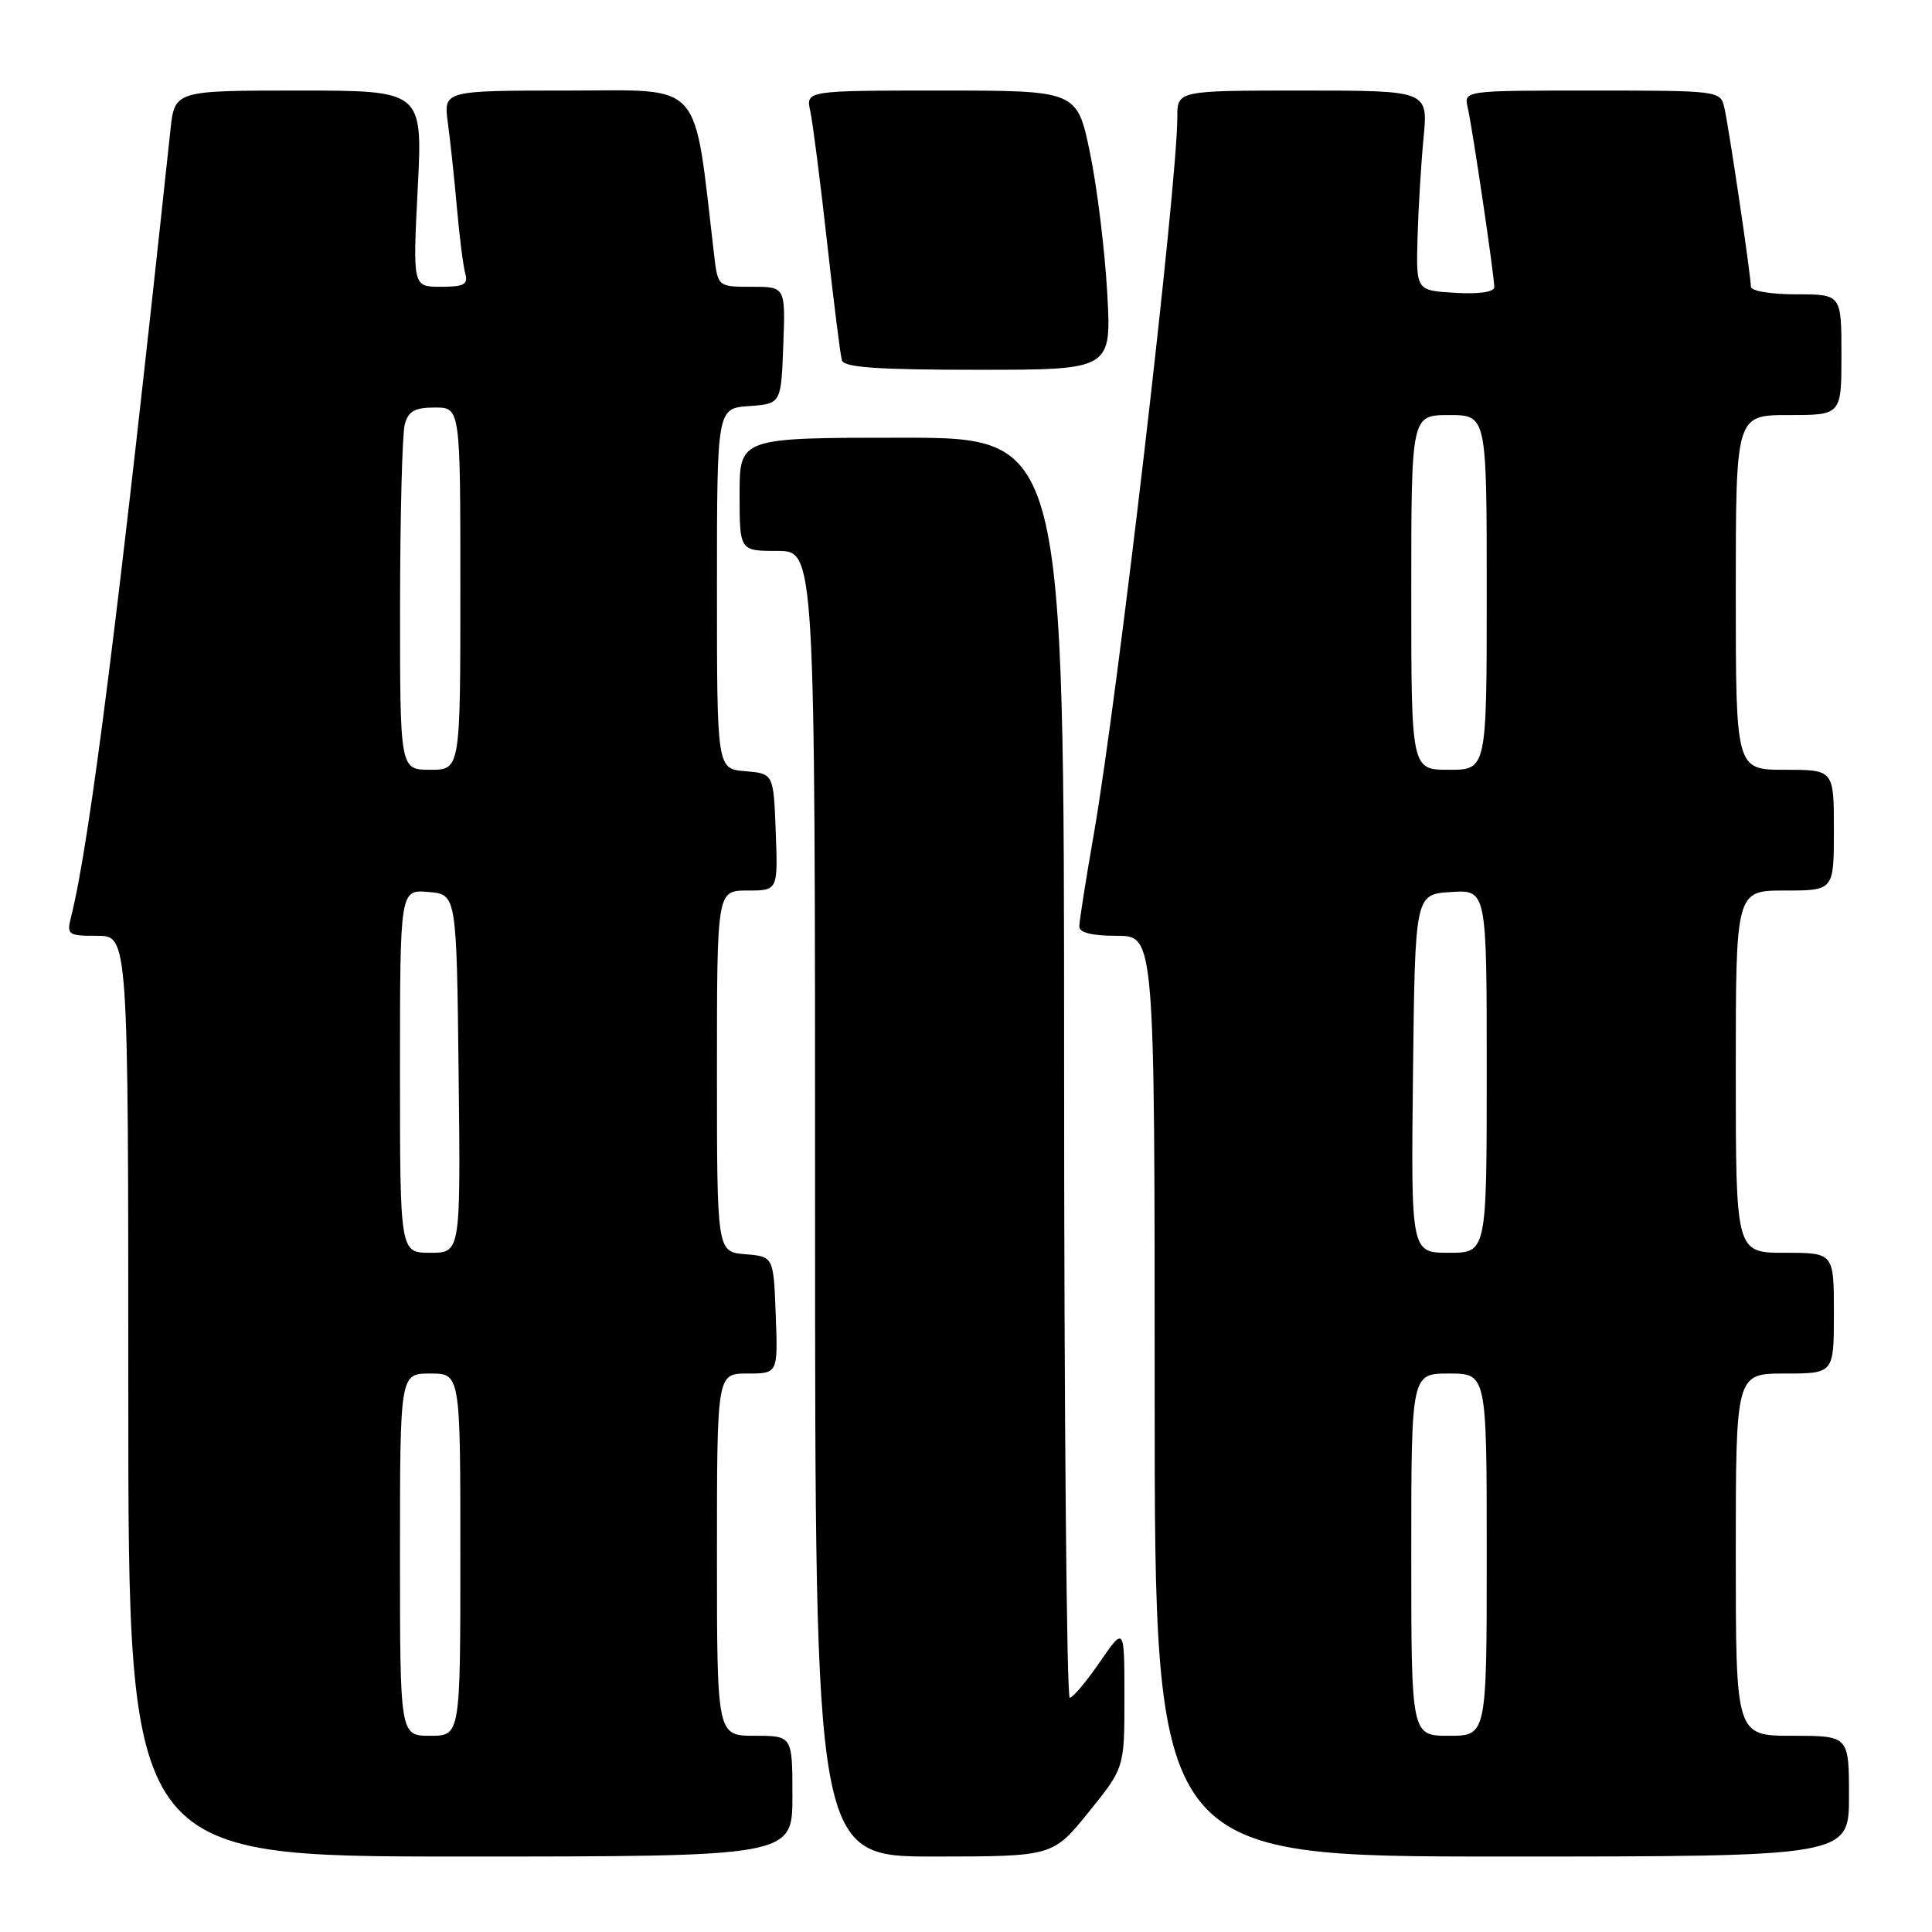 <?xml version="1.0" encoding="UTF-8" standalone="no"?>
<!DOCTYPE svg PUBLIC "-//W3C//DTD SVG 1.1//EN" "http://www.w3.org/Graphics/SVG/1.1/DTD/svg11.dtd" >
<svg xmlns="http://www.w3.org/2000/svg" xmlns:xlink="http://www.w3.org/1999/xlink" version="1.1" viewBox="0 0 256 256">
 <g >
 <path fill="currentColor"
d=" M 105.00 238.00 C 105.00 230.00 105.00 230.00 100.00 230.00 C 95.00 230.00 95.00 230.00 95.00 206.00 C 95.00 182.00 95.00 182.00 99.04 182.00 C 103.08 182.00 103.08 182.00 102.79 174.25 C 102.50 166.50 102.50 166.50 98.75 166.19 C 95.00 165.88 95.00 165.88 95.00 141.94 C 95.00 118.00 95.00 118.00 99.04 118.00 C 103.08 118.00 103.08 118.00 102.79 110.25 C 102.50 102.50 102.50 102.50 98.75 102.19 C 95.00 101.88 95.00 101.88 95.00 78.00 C 95.00 54.11 95.00 54.11 99.25 53.81 C 103.50 53.50 103.50 53.50 103.79 45.75 C 104.08 38.00 104.08 38.00 99.60 38.00 C 95.12 38.00 95.12 38.00 94.62 33.75 C 91.85 10.23 93.43 12.00 75.28 12.00 C 58.77 12.00 58.77 12.00 59.34 16.25 C 59.66 18.59 60.20 23.65 60.54 27.50 C 60.88 31.35 61.38 35.29 61.65 36.25 C 62.05 37.69 61.48 38.00 58.41 38.00 C 54.69 38.00 54.69 38.00 55.35 25.00 C 56.01 12.00 56.01 12.00 39.58 12.00 C 23.14 12.00 23.14 12.00 22.58 17.25 C 15.78 80.86 11.90 111.59 9.44 121.40 C 8.81 123.88 8.97 124.00 12.89 124.00 C 17.00 124.00 17.00 124.00 17.00 185.00 C 17.00 246.00 17.00 246.00 61.00 246.00 C 105.00 246.00 105.00 246.00 105.00 238.00 Z  M 144.25 240.12 C 149.00 234.24 149.00 234.24 148.99 224.87 C 148.99 215.50 148.99 215.50 145.74 220.22 C 143.96 222.81 142.16 224.95 141.75 224.97 C 141.34 224.99 141.00 187.43 141.00 141.50 C 141.00 58.00 141.00 58.00 119.50 58.00 C 98.00 58.00 98.00 58.00 98.00 65.50 C 98.00 73.00 98.00 73.00 103.00 73.00 C 108.00 73.00 108.00 73.00 108.00 159.50 C 108.00 246.00 108.00 246.00 123.75 246.00 C 139.50 245.99 139.50 245.99 144.25 240.12 Z  M 245.00 238.00 C 245.00 230.00 245.00 230.00 237.50 230.00 C 230.00 230.00 230.00 230.00 230.00 206.00 C 230.00 182.00 230.00 182.00 236.50 182.00 C 243.00 182.00 243.00 182.00 243.00 174.00 C 243.00 166.00 243.00 166.00 236.50 166.00 C 230.00 166.00 230.00 166.00 230.00 142.00 C 230.00 118.00 230.00 118.00 236.50 118.00 C 243.00 118.00 243.00 118.00 243.00 110.00 C 243.00 102.00 243.00 102.00 236.50 102.00 C 230.00 102.00 230.00 102.00 230.00 78.50 C 230.00 55.00 230.00 55.00 237.00 55.00 C 244.00 55.00 244.00 55.00 244.00 47.00 C 244.00 39.00 244.00 39.00 238.00 39.00 C 234.64 39.00 232.00 38.56 232.00 37.99 C 232.00 36.51 229.09 16.87 228.48 14.25 C 227.97 12.03 227.77 12.00 210.96 12.00 C 193.96 12.00 193.96 12.00 194.48 14.25 C 195.10 16.92 198.00 36.52 198.00 38.05 C 198.00 38.69 195.99 38.99 192.82 38.80 C 187.64 38.50 187.64 38.50 187.83 31.50 C 187.94 27.65 188.30 21.69 188.63 18.25 C 189.23 12.00 189.23 12.00 172.62 12.00 C 156.00 12.00 156.00 12.00 156.00 15.53 C 156.00 24.59 148.12 92.21 144.94 110.50 C 143.88 116.55 143.02 122.06 143.01 122.75 C 143.00 123.58 144.66 124.00 148.00 124.00 C 153.00 124.00 153.00 124.00 153.00 185.00 C 153.00 246.00 153.00 246.00 199.00 246.00 C 245.00 246.00 245.00 246.00 245.00 238.00 Z  M 146.71 38.75 C 146.39 33.11 145.37 24.79 144.43 20.25 C 142.72 12.00 142.72 12.00 124.74 12.00 C 106.77 12.00 106.77 12.00 107.37 14.75 C 107.70 16.26 108.69 24.02 109.58 32.00 C 110.46 39.98 111.35 47.06 111.56 47.75 C 111.84 48.69 116.34 49.00 129.61 49.00 C 147.29 49.00 147.29 49.00 146.71 38.75 Z  M 53.00 206.00 C 53.00 182.00 53.00 182.00 57.00 182.00 C 61.00 182.00 61.00 182.00 61.00 206.00 C 61.00 230.00 61.00 230.00 57.00 230.00 C 53.00 230.00 53.00 230.00 53.00 206.00 Z  M 53.00 141.94 C 53.00 117.88 53.00 117.88 56.75 118.19 C 60.50 118.50 60.50 118.50 60.77 142.25 C 61.04 166.00 61.04 166.00 57.02 166.00 C 53.00 166.00 53.00 166.00 53.00 141.94 Z  M 53.01 80.25 C 53.02 68.29 53.30 57.49 53.63 56.25 C 54.10 54.48 54.95 54.00 57.62 54.00 C 61.00 54.00 61.00 54.00 61.00 78.00 C 61.00 102.00 61.00 102.00 57.00 102.00 C 53.00 102.00 53.00 102.00 53.01 80.25 Z  M 187.00 206.00 C 187.00 182.00 187.00 182.00 192.00 182.00 C 197.00 182.00 197.00 182.00 197.00 206.00 C 197.00 230.00 197.00 230.00 192.00 230.00 C 187.00 230.00 187.00 230.00 187.00 206.00 Z  M 187.23 142.25 C 187.50 118.50 187.50 118.50 192.25 118.20 C 197.00 117.89 197.00 117.89 197.00 141.95 C 197.00 166.00 197.00 166.00 191.98 166.00 C 186.96 166.00 186.96 166.00 187.23 142.25 Z  M 187.00 78.50 C 187.00 55.00 187.00 55.00 192.00 55.00 C 197.00 55.00 197.00 55.00 197.00 78.50 C 197.00 102.00 197.00 102.00 192.00 102.00 C 187.00 102.00 187.00 102.00 187.00 78.50 Z "/>
</g>
</svg>
